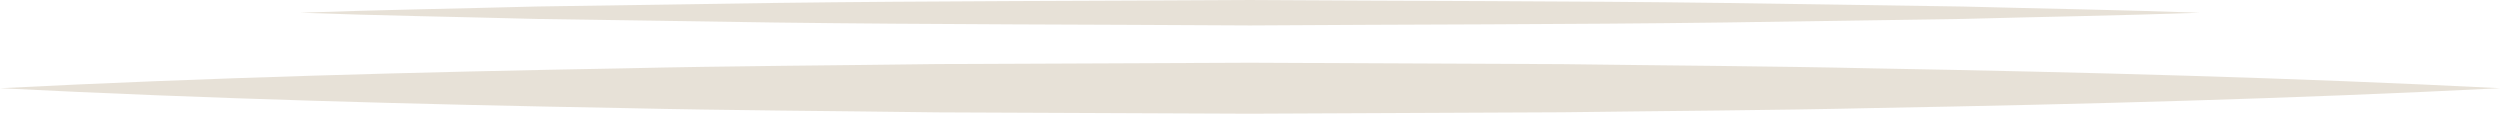 <svg xmlns="http://www.w3.org/2000/svg" xmlns:xlink="http://www.w3.org/1999/xlink" width="352" height="16" viewBox="0 0 352 16">
    <defs>
        <clipPath id="clip-path">
            <rect id="Rectangle_96" data-name="Rectangle 96" width="352" height="16" fill="#e7e1d7"/>
        </clipPath>
    </defs>
    <g id="Group_49" data-name="Group 49" transform="translate(0)">
        <g id="Group_47" data-name="Group 47" transform="translate(0 0)" clip-path="url(#clip-path)">
            <path id="Path_35" data-name="Path 35" d="M352,3.584C322.666,2.1,293.334,1.323,264,.8c-14.667-.33-29.334-.4-44-.6L176,0,132,.188c-14.665.2-29.332.264-44,.6-29.334.525-58.668,1.305-88,2.8,29.332,1.494,58.666,2.273,88,2.8,14.667.333,29.334.4,44,.6l44,.188,44-.2c14.667-.194,29.334-.267,44-.6,29.334-.527,58.666-1.3,88-2.788" transform="translate(0 8.832)" fill="#e7e1d7"/>
            <path id="Path_36" data-name="Path 36" d="M295.935,8.717c-11.146-.4-22.292-.577-33.439-.873l-33.439-.5c-22.292-.294-44.585-.267-66.877-.418-22.292.14-44.585.126-66.877.412l-33.439.5c-11.146.3-22.292.472-33.439.879,11.146.407,22.292.581,33.439.879l33.439.5c22.292.285,44.585.273,66.877.412,22.292-.151,44.585-.124,66.877-.418l33.439-.5c11.146-.3,22.292-.47,33.439-.873" transform="translate(13.82 -6.925)" fill="#e7e1d7"/>
        </g>
    </g>
</svg>
